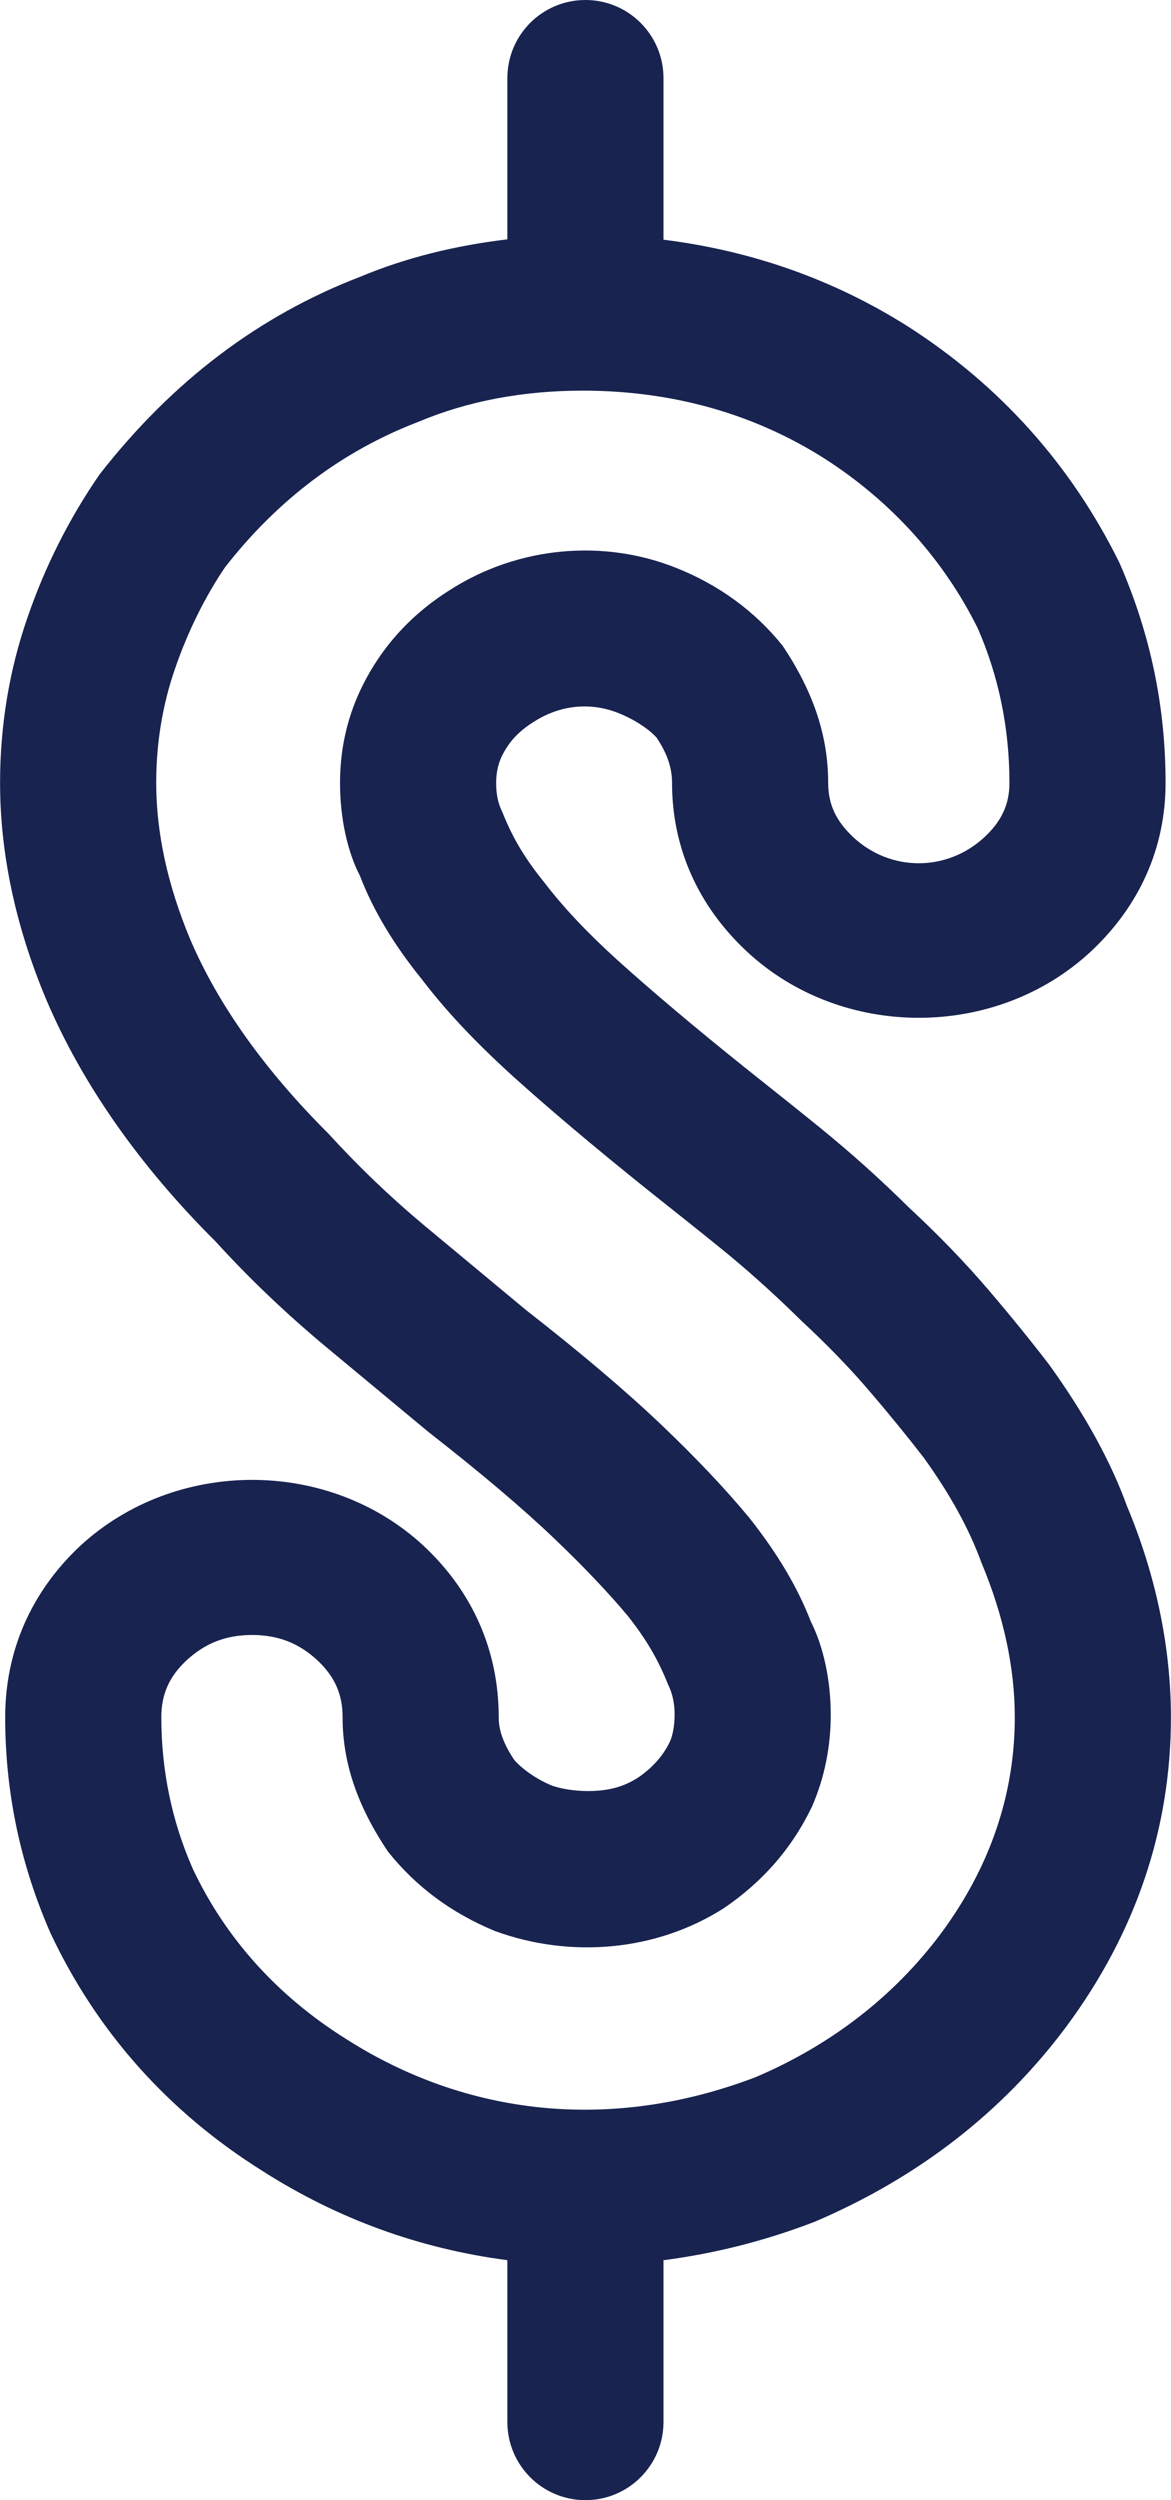 <svg xmlns="http://www.w3.org/2000/svg" xmlns:xlink="http://www.w3.org/1999/xlink" preserveAspectRatio="xMidYMid" width="30" height="64" viewBox="0 0 30 64">
  <defs>
    <style>
      .cls-1 {
        fill: #182350;
        fill-rule: evenodd;
      }
    </style>
  </defs>
  <path d="M28.873,38.556 C28.459,37.415 27.801,36.213 26.875,34.928 C26.395,34.304 25.879,33.668 25.326,33.022 C24.729,32.322 24.029,31.598 23.289,30.914 C22.551,30.183 21.779,29.493 21.004,28.864 C20.367,28.348 19.773,27.876 19.061,27.310 C17.754,26.262 16.670,25.345 15.805,24.565 C15.047,23.877 14.436,23.231 13.951,22.597 C13.463,21.994 13.147,21.481 12.877,20.806 C12.762,20.577 12.711,20.342 12.711,20.041 C12.711,19.797 12.756,19.576 12.844,19.385 C13.020,19.011 13.266,18.737 13.658,18.488 C14.408,18.001 15.199,17.996 15.840,18.252 C16.291,18.430 16.658,18.695 16.824,18.886 C17.096,19.297 17.217,19.653 17.217,20.041 C17.217,21.701 17.883,23.198 19.148,24.370 C21.570,26.613 25.502,26.619 27.936,24.367 C29.195,23.197 29.861,21.701 29.861,20.041 C29.861,18.095 29.476,16.226 28.676,14.400 C27.441,11.902 25.623,9.870 23.262,8.358 C21.359,7.154 19.258,6.418 16.998,6.136 L16.998,2.000 C16.998,0.895 16.103,-0.000 14.998,-0.000 C13.892,-0.000 12.998,0.895 12.998,2.000 L12.998,6.127 C11.658,6.286 10.391,6.599 9.238,7.081 C6.652,8.072 4.428,9.741 2.551,12.144 C1.771,13.274 1.150,14.508 0.705,15.806 C0.238,17.148 0.002,18.573 0.002,20.041 C0.002,21.850 0.398,23.715 1.186,25.590 C2.102,27.746 3.582,29.851 5.520,31.777 C6.361,32.701 7.289,33.588 8.285,34.422 L10.965,36.647 C12.322,37.707 13.369,38.593 14.172,39.358 C14.941,40.089 15.613,40.798 16.090,41.373 C16.539,41.942 16.852,42.459 17.113,43.116 C17.229,43.347 17.283,43.602 17.283,43.896 C17.283,44.173 17.234,44.418 17.166,44.577 C16.988,44.949 16.713,45.254 16.346,45.504 C15.975,45.742 15.580,45.848 15.066,45.848 C14.709,45.848 14.367,45.790 14.133,45.706 C13.709,45.529 13.350,45.259 13.168,45.042 C12.818,44.517 12.777,44.173 12.777,43.960 C12.777,42.261 12.111,40.741 10.846,39.565 C8.424,37.323 4.494,37.316 2.047,39.579 C0.795,40.755 0.133,42.270 0.133,43.960 C0.133,45.874 0.518,47.718 1.295,49.488 C2.484,52.014 4.316,54.065 6.721,55.571 C8.656,56.807 10.762,57.565 12.998,57.857 L12.998,61.999 C12.998,63.104 13.892,64.000 14.998,64.000 C16.103,64.000 16.998,63.104 16.998,61.999 L16.998,57.858 C18.273,57.692 19.559,57.378 20.863,56.877 C23.514,55.750 25.686,54.068 27.320,51.875 C29.098,49.477 29.998,46.814 29.998,43.960 C29.998,42.154 29.607,40.305 28.873,38.556 ZM24.109,49.490 C22.906,51.103 21.287,52.350 19.365,53.169 C15.645,54.592 11.930,54.154 8.861,52.191 C7.099,51.088 5.772,49.606 4.936,47.831 C4.402,46.619 4.133,45.316 4.133,43.960 C4.133,43.372 4.334,42.919 4.775,42.506 C5.256,42.061 5.791,41.853 6.457,41.853 C7.121,41.853 7.652,42.059 8.127,42.497 C8.576,42.917 8.777,43.368 8.777,43.960 C8.777,45.091 9.133,46.201 9.941,47.400 C10.652,48.288 11.545,48.960 12.674,49.429 C14.592,50.133 16.801,49.963 18.555,48.840 C19.543,48.164 20.289,47.314 20.803,46.245 C21.121,45.513 21.283,44.723 21.283,43.896 C21.283,42.989 21.088,42.131 20.773,41.509 C20.434,40.635 19.928,39.779 19.201,38.859 C18.590,38.119 17.824,37.311 16.930,36.460 C16.033,35.607 14.889,34.637 13.475,33.534 L10.846,31.350 C9.994,30.637 9.195,29.873 8.408,29.013 C6.772,27.382 5.580,25.705 4.869,24.036 C4.295,22.661 4.002,21.317 4.002,20.041 C4.002,19.020 4.164,18.037 4.486,17.113 C4.815,16.152 5.272,15.244 5.772,14.512 C7.123,12.787 8.770,11.544 10.726,10.795 C11.984,10.267 13.398,10.000 14.928,10.000 C17.215,10.000 19.301,10.585 21.115,11.733 C22.846,12.840 24.182,14.335 25.051,16.087 C25.588,17.319 25.861,18.649 25.861,20.041 C25.861,20.589 25.662,21.020 25.217,21.433 C24.254,22.323 22.813,22.315 21.867,21.437 C21.418,21.020 21.217,20.589 21.217,20.041 C21.217,18.870 20.861,17.740 20.049,16.528 C19.336,15.643 18.418,14.972 17.318,14.535 C15.492,13.806 13.291,13.961 11.500,15.120 C10.481,15.766 9.713,16.633 9.215,17.703 C8.881,18.428 8.711,19.214 8.711,20.041 C8.711,20.957 8.908,21.818 9.221,22.419 C9.562,23.307 10.094,24.189 10.809,25.070 C11.410,25.860 12.164,26.663 13.119,27.531 C14.037,28.359 15.180,29.327 16.631,30.490 C17.275,31.000 17.857,31.463 18.484,31.970 C19.160,32.519 19.832,33.121 20.525,33.804 C21.195,34.425 21.785,35.035 22.283,35.620 C22.793,36.215 23.266,36.796 23.666,37.315 C24.338,38.249 24.824,39.125 25.147,40.010 C25.711,41.358 25.998,42.687 25.998,43.960 C25.998,45.938 25.361,47.799 24.109,49.490 Z" class="cls-1"/>
</svg>

